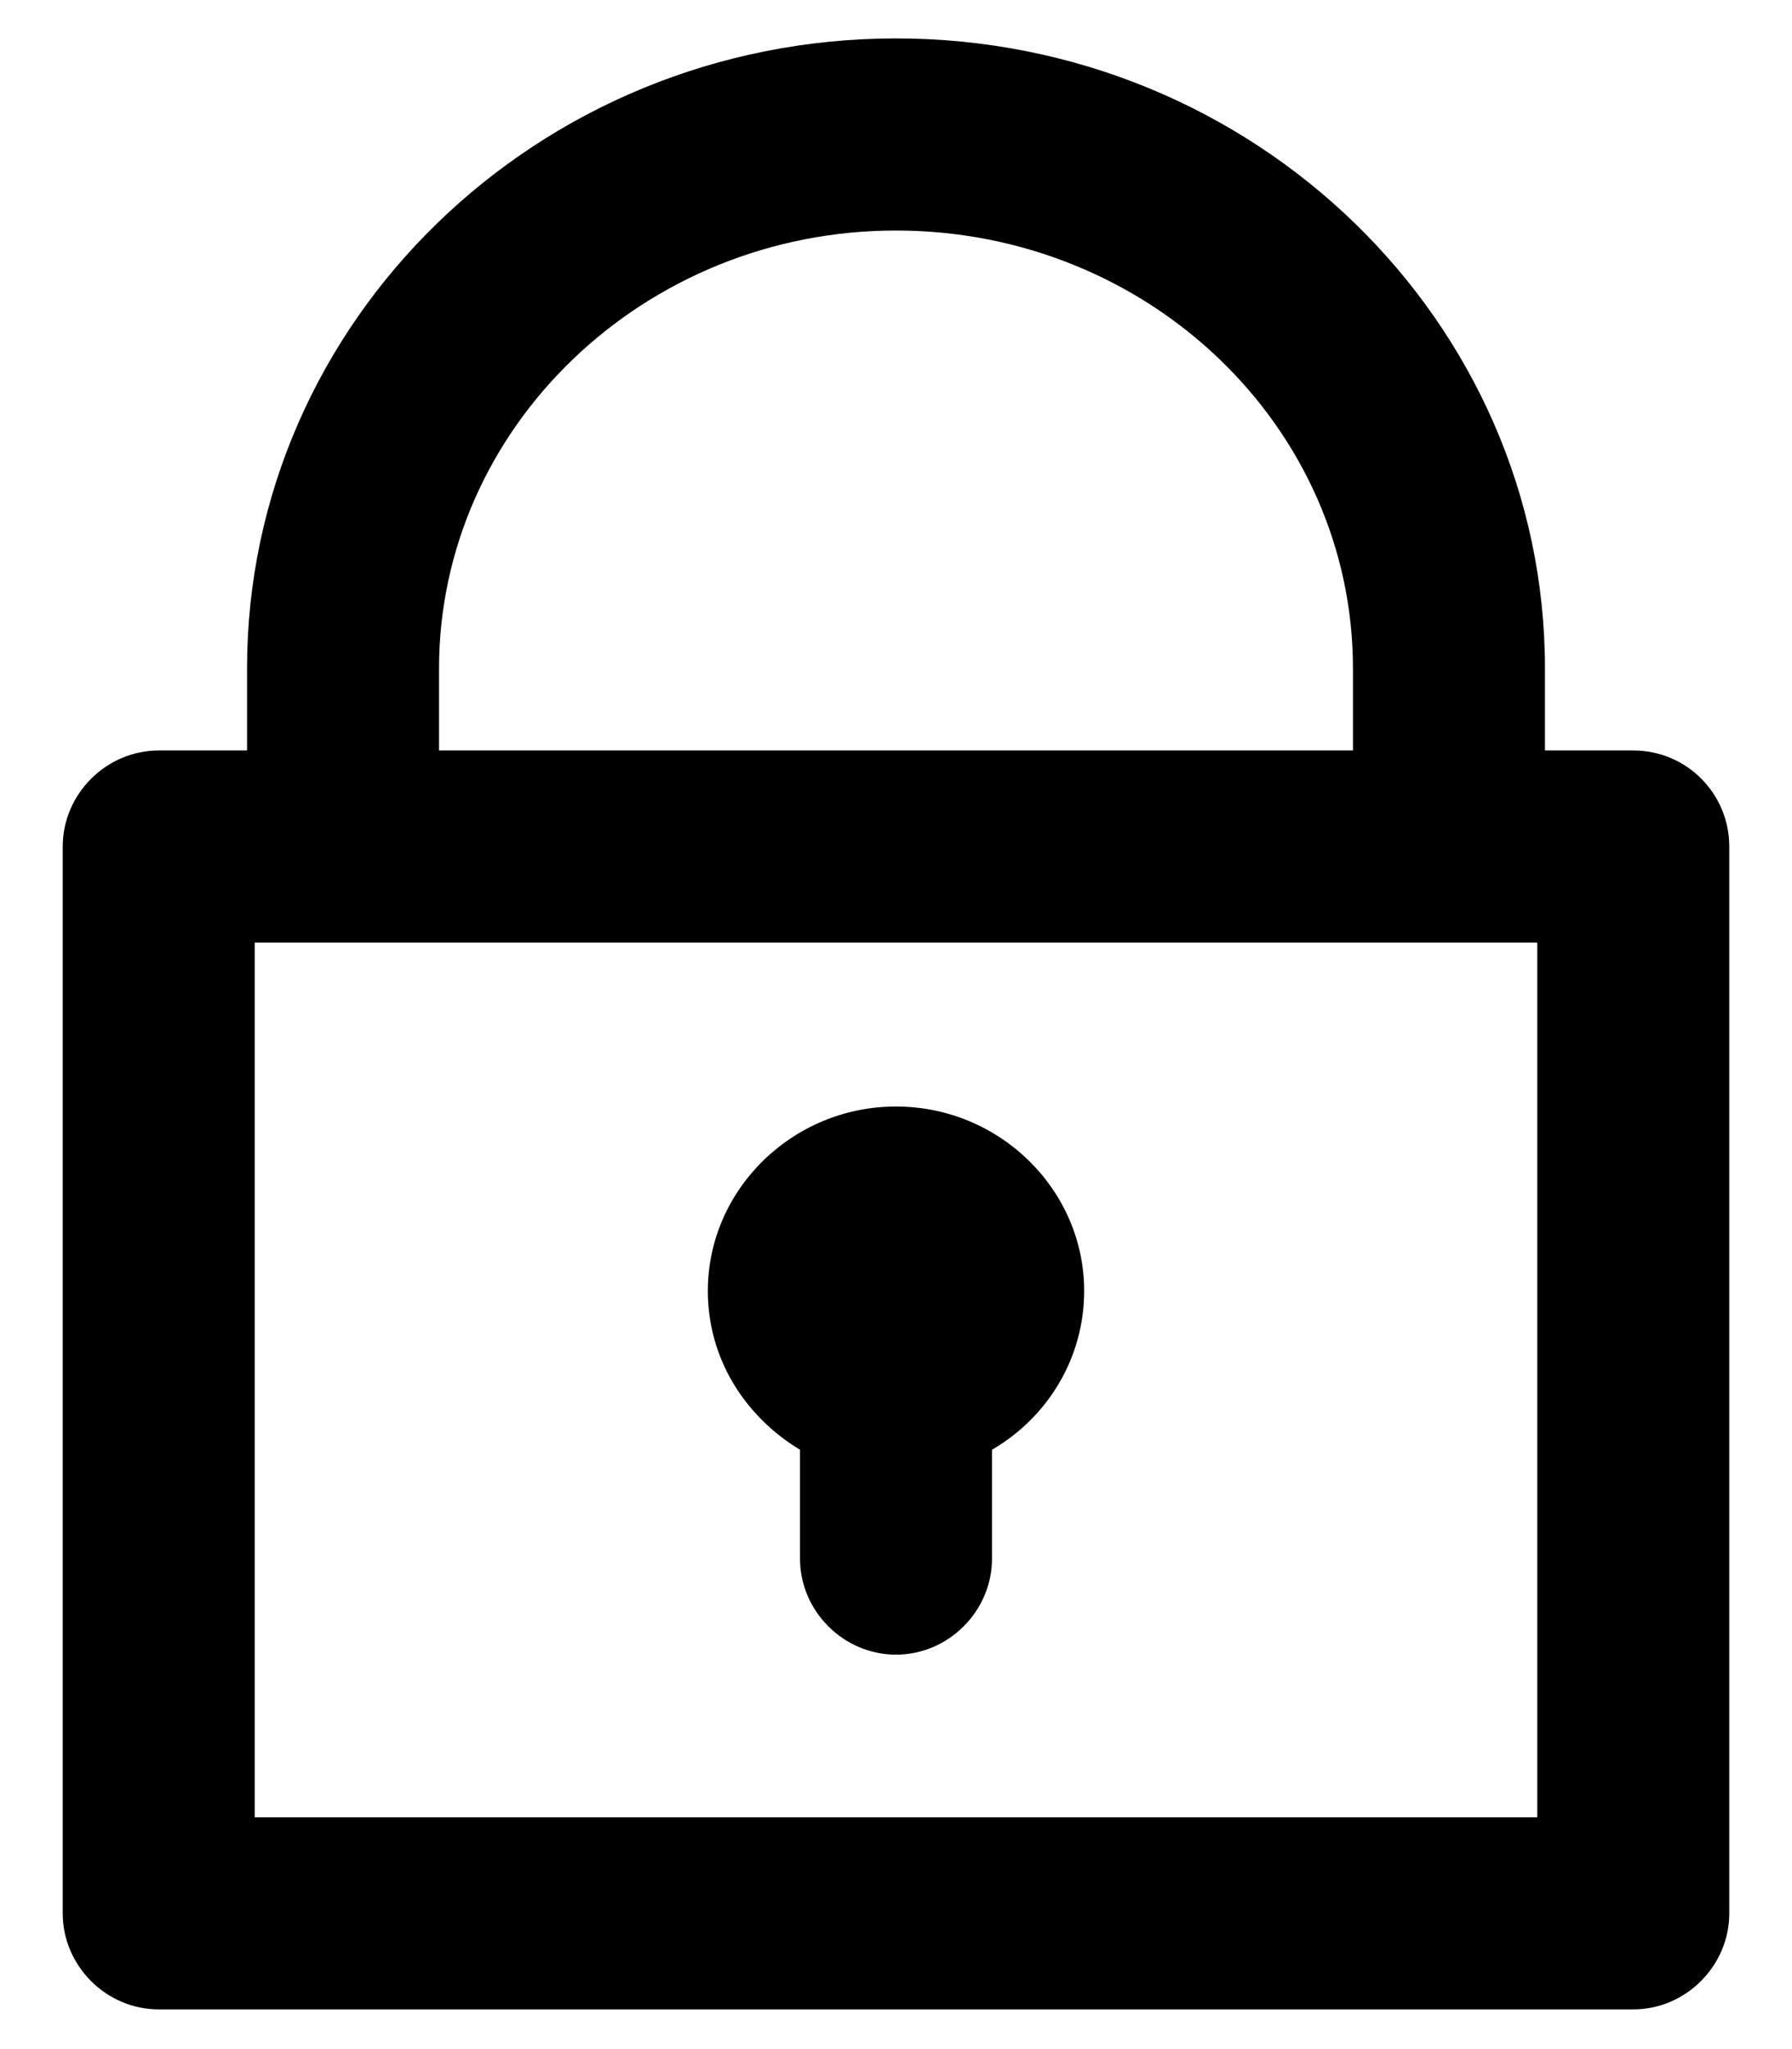 <svg width="14px" height="16px" viewBox="0 0 14 16">
<path d="M12.76,5.86h-0.69V5.22c0-2.71-2.27-4.92-5.07-4.92c-2.8,0-5.07,2.21-5.07,4.92v0.64H1.24
	c-0.41,0-0.75,0.34-0.75,0.75v8.33c0,0.41,0.34,0.75,0.75,0.75h11.52c0.41,0,0.75-0.34,0.75-0.75V6.61
	C13.51,6.2,13.18,5.86,12.76,5.86z M3.43,5.22c0-1.88,1.6-3.42,3.57-3.42c1.97,0,3.57,1.53,3.57,3.42v0.64H3.43V5.22z M12.01,14.19
	H1.99V7.36h10.02V14.19z"/>
<path d="M7,8.64c-0.81,0-1.47,0.65-1.47,1.44c0,0.53,0.29,0.98,0.72,1.24v0.85
	c0,0.41,0.34,0.75,0.75,0.75s0.75-0.34,0.75-0.75v-0.85c0.43-0.25,0.72-0.71,0.72-1.24C8.47,9.29,7.81,8.64,7,8.64z"/>
</svg>
